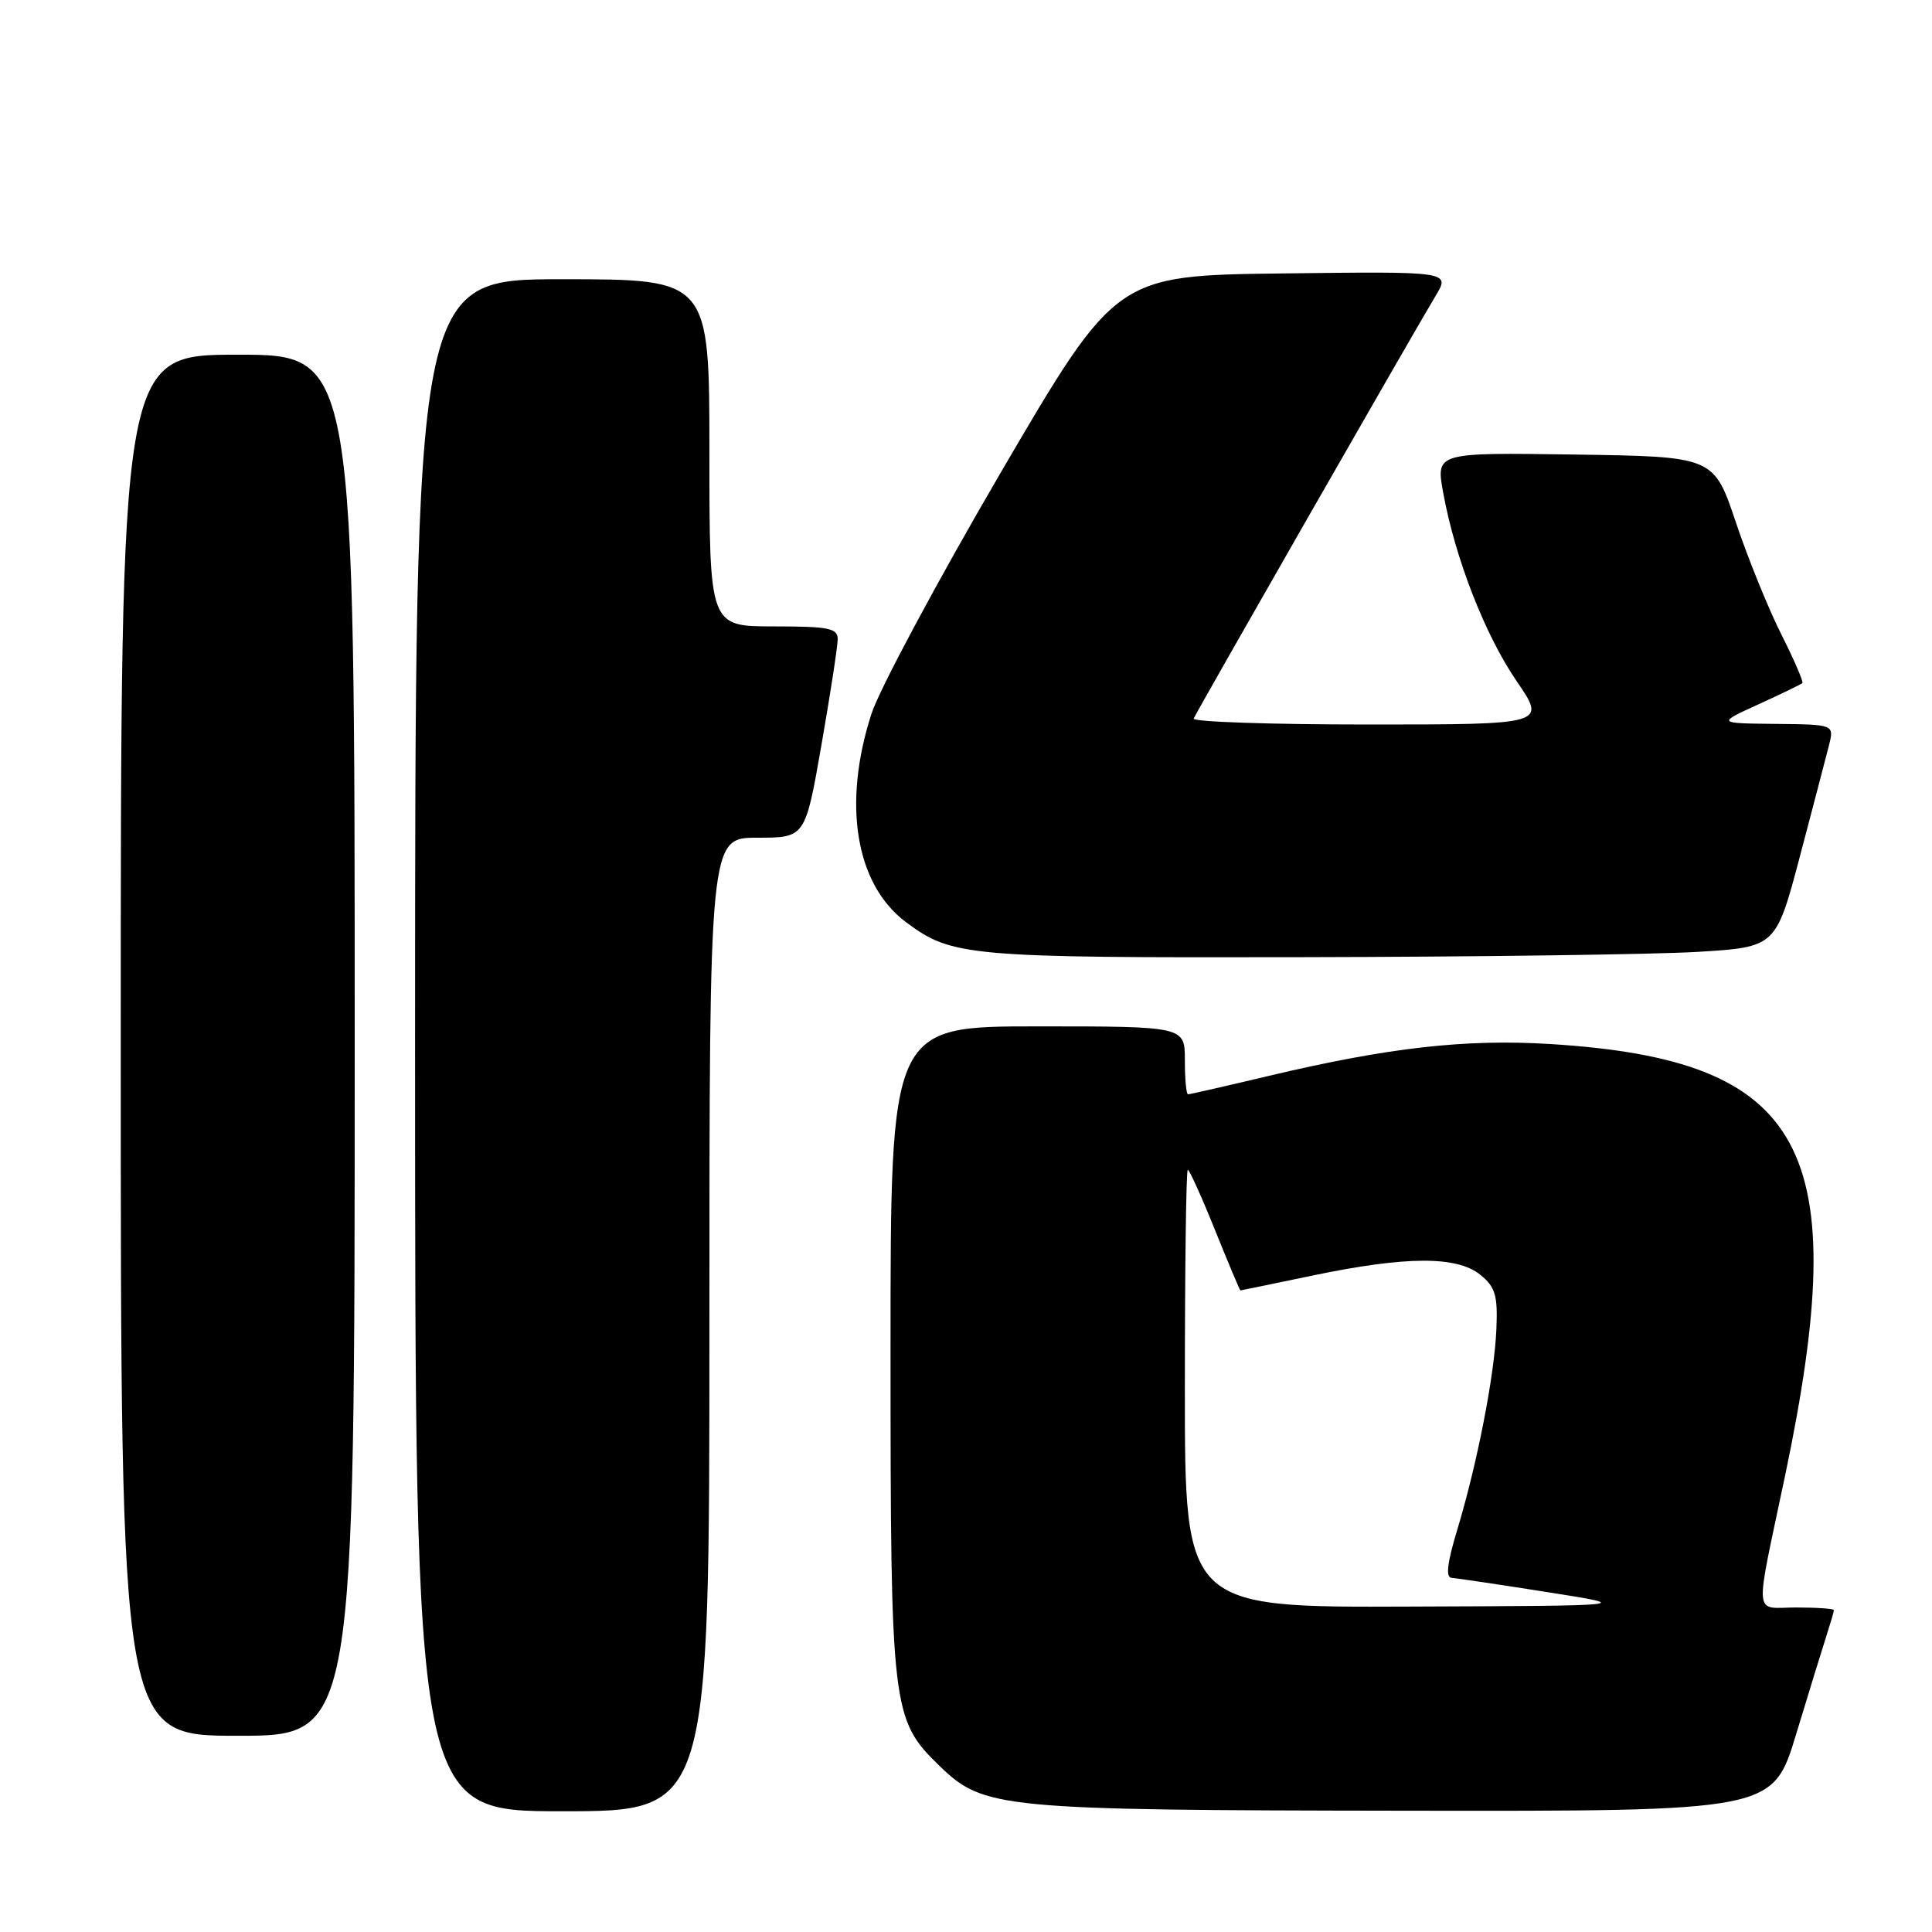 <?xml version="1.0" encoding="UTF-8" standalone="no"?>
<!DOCTYPE svg PUBLIC "-//W3C//DTD SVG 1.1//EN" "http://www.w3.org/Graphics/SVG/1.1/DTD/svg11.dtd" >
<svg xmlns="http://www.w3.org/2000/svg" xmlns:xlink="http://www.w3.org/1999/xlink" version="1.1" viewBox="0 0 256 256">
 <g >
 <path fill="currentColor"
d=" M 94.00 175.50 C 94.00 111.00 94.00 111.00 100.35 111.00 C 106.70 111.00 106.70 111.00 108.85 98.69 C 110.03 91.92 111.00 85.62 111.00 84.69 C 111.00 83.24 109.82 83.00 102.50 83.00 C 94.00 83.00 94.00 83.00 94.00 60.00 C 94.00 37.00 94.00 37.00 74.50 37.00 C 55.00 37.00 55.00 37.00 55.00 138.50 C 55.00 240.00 55.00 240.00 74.50 240.00 C 94.00 240.00 94.00 240.00 94.00 175.50 Z  M 238.01 229.75 C 239.72 224.11 241.54 218.20 242.06 216.60 C 242.57 215.01 243.00 213.54 243.00 213.35 C 243.00 213.16 240.76 213.00 238.03 213.00 C 232.28 213.00 232.45 214.96 236.54 195.50 C 245.65 152.08 239.32 140.45 205.43 138.34 C 194.18 137.65 184.04 138.79 168.17 142.55 C 162.49 143.90 157.65 145.00 157.42 145.00 C 157.19 145.00 157.00 142.97 157.00 140.50 C 157.00 136.00 157.00 136.00 137.50 136.00 C 118.00 136.00 118.00 136.00 118.00 178.82 C 118.00 226.46 118.16 227.86 124.48 233.98 C 130.34 239.66 132.41 239.86 186.21 239.93 C 234.91 240.00 234.91 240.00 238.01 229.75 Z  M 47.00 138.50 C 47.00 47.00 47.00 47.00 31.50 47.00 C 16.00 47.00 16.00 47.00 16.00 138.50 C 16.00 230.00 16.00 230.00 31.50 230.00 C 47.00 230.00 47.00 230.00 47.00 138.50 Z  M 224.90 126.13 C 235.31 125.50 235.31 125.50 238.49 113.50 C 240.23 106.90 241.97 100.26 242.35 98.75 C 243.04 96.00 243.04 96.00 235.27 95.92 C 227.50 95.84 227.50 95.84 233.00 93.33 C 236.03 91.95 238.64 90.68 238.82 90.51 C 238.99 90.34 237.74 87.45 236.05 84.09 C 234.35 80.73 231.64 74.05 230.02 69.24 C 227.09 60.50 227.09 60.50 208.68 60.23 C 190.27 59.96 190.27 59.96 191.22 65.23 C 192.79 73.92 196.77 84.14 200.96 90.25 C 204.90 96.00 204.90 96.00 181.37 96.00 C 168.42 96.00 157.98 95.65 158.17 95.21 C 158.59 94.22 187.54 43.64 190.21 39.23 C 192.19 35.96 192.19 35.96 170.03 36.23 C 147.88 36.50 147.88 36.50 132.62 62.59 C 124.24 76.94 116.52 91.34 115.47 94.59 C 111.60 106.56 113.37 117.22 120.06 122.20 C 126.15 126.74 128.17 126.92 172.50 126.83 C 195.60 126.79 219.18 126.47 224.90 126.13 Z  M 157.00 184.00 C 157.00 168.05 157.17 155.00 157.39 155.00 C 157.60 155.00 159.23 158.60 161.00 163.00 C 162.77 167.40 164.29 170.99 164.36 170.99 C 164.44 170.98 168.78 170.09 174.00 169.00 C 186.35 166.43 193.05 166.41 196.14 168.91 C 198.14 170.54 198.47 171.62 198.28 176.08 C 198.03 182.25 195.74 193.94 193.08 202.75 C 191.76 207.10 191.54 209.02 192.34 209.07 C 192.98 209.12 198.68 209.96 205.00 210.96 C 216.50 212.77 216.50 212.77 186.75 212.88 C 157.00 213.00 157.00 213.00 157.00 184.00 Z "/>
</g>
</svg>